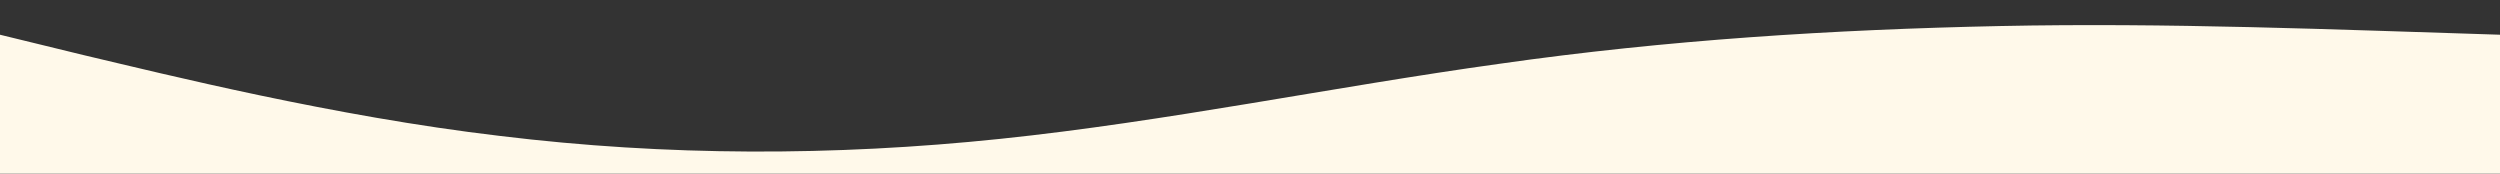 <?xml version="1.0" standalone="no"?>
<svg xmlns:xlink="http://www.w3.org/1999/xlink" id="wave" style="transform:rotate(180deg); transition: 0.3s" viewBox="0 0 1440 100" version="1.1" xmlns="http://www.w3.org/2000/svg"><rect x="0" y="0" width="1440" height="100" fill="#333333" stroke="none"/><defs><linearGradient id="sw-gradient-0" x1="0" x2="0" y1="1" y2="0"><stop stop-color="rgba(255, 249, 234, 1)" offset="0%"/><stop stop-color="rgba(255, 249, 234, 1)" offset="100%"/></linearGradient></defs><path style="transform:translate(0, 0px); opacity:1" fill="url(#sw-gradient-0)" d="M0,20L48,31.7C96,43,192,67,288,78.3C384,90,480,90,576,80C672,70,768,50,864,36.7C960,23,1056,17,1152,15C1248,13,1344,17,1440,20C1536,23,1632,27,1728,25C1824,23,1920,17,2016,25C2112,33,2208,57,2304,60C2400,63,2496,47,2592,33.3C2688,20,2784,10,2880,5C2976,0,3072,0,3168,11.7C3264,23,3360,47,3456,55C3552,63,3648,57,3744,51.7C3840,47,3936,43,4032,38.3C4128,33,4224,27,4320,25C4416,23,4512,27,4608,30C4704,33,4800,37,4896,45C4992,53,5088,67,5184,65C5280,63,5376,47,5472,40C5568,33,5664,37,5760,43.3C5856,50,5952,60,6048,56.7C6144,53,6240,37,6336,40C6432,43,6528,67,6624,73.3C6720,80,6816,70,6864,65L6912,60L6912,100L6864,100C6816,100,6720,100,6624,100C6528,100,6432,100,6336,100C6240,100,6144,100,6048,100C5952,100,5856,100,5760,100C5664,100,5568,100,5472,100C5376,100,5280,100,5184,100C5088,100,4992,100,4896,100C4800,100,4704,100,4608,100C4512,100,4416,100,4320,100C4224,100,4128,100,4032,100C3936,100,3840,100,3744,100C3648,100,3552,100,3456,100C3360,100,3264,100,3168,100C3072,100,2976,100,2880,100C2784,100,2688,100,2592,100C2496,100,2400,100,2304,100C2208,100,2112,100,2016,100C1920,100,1824,100,1728,100C1632,100,1536,100,1440,100C1344,100,1248,100,1152,100C1056,100,960,100,864,100C768,100,672,100,576,100C480,100,384,100,288,100C192,100,96,100,48,100L0,100Z"/></svg>